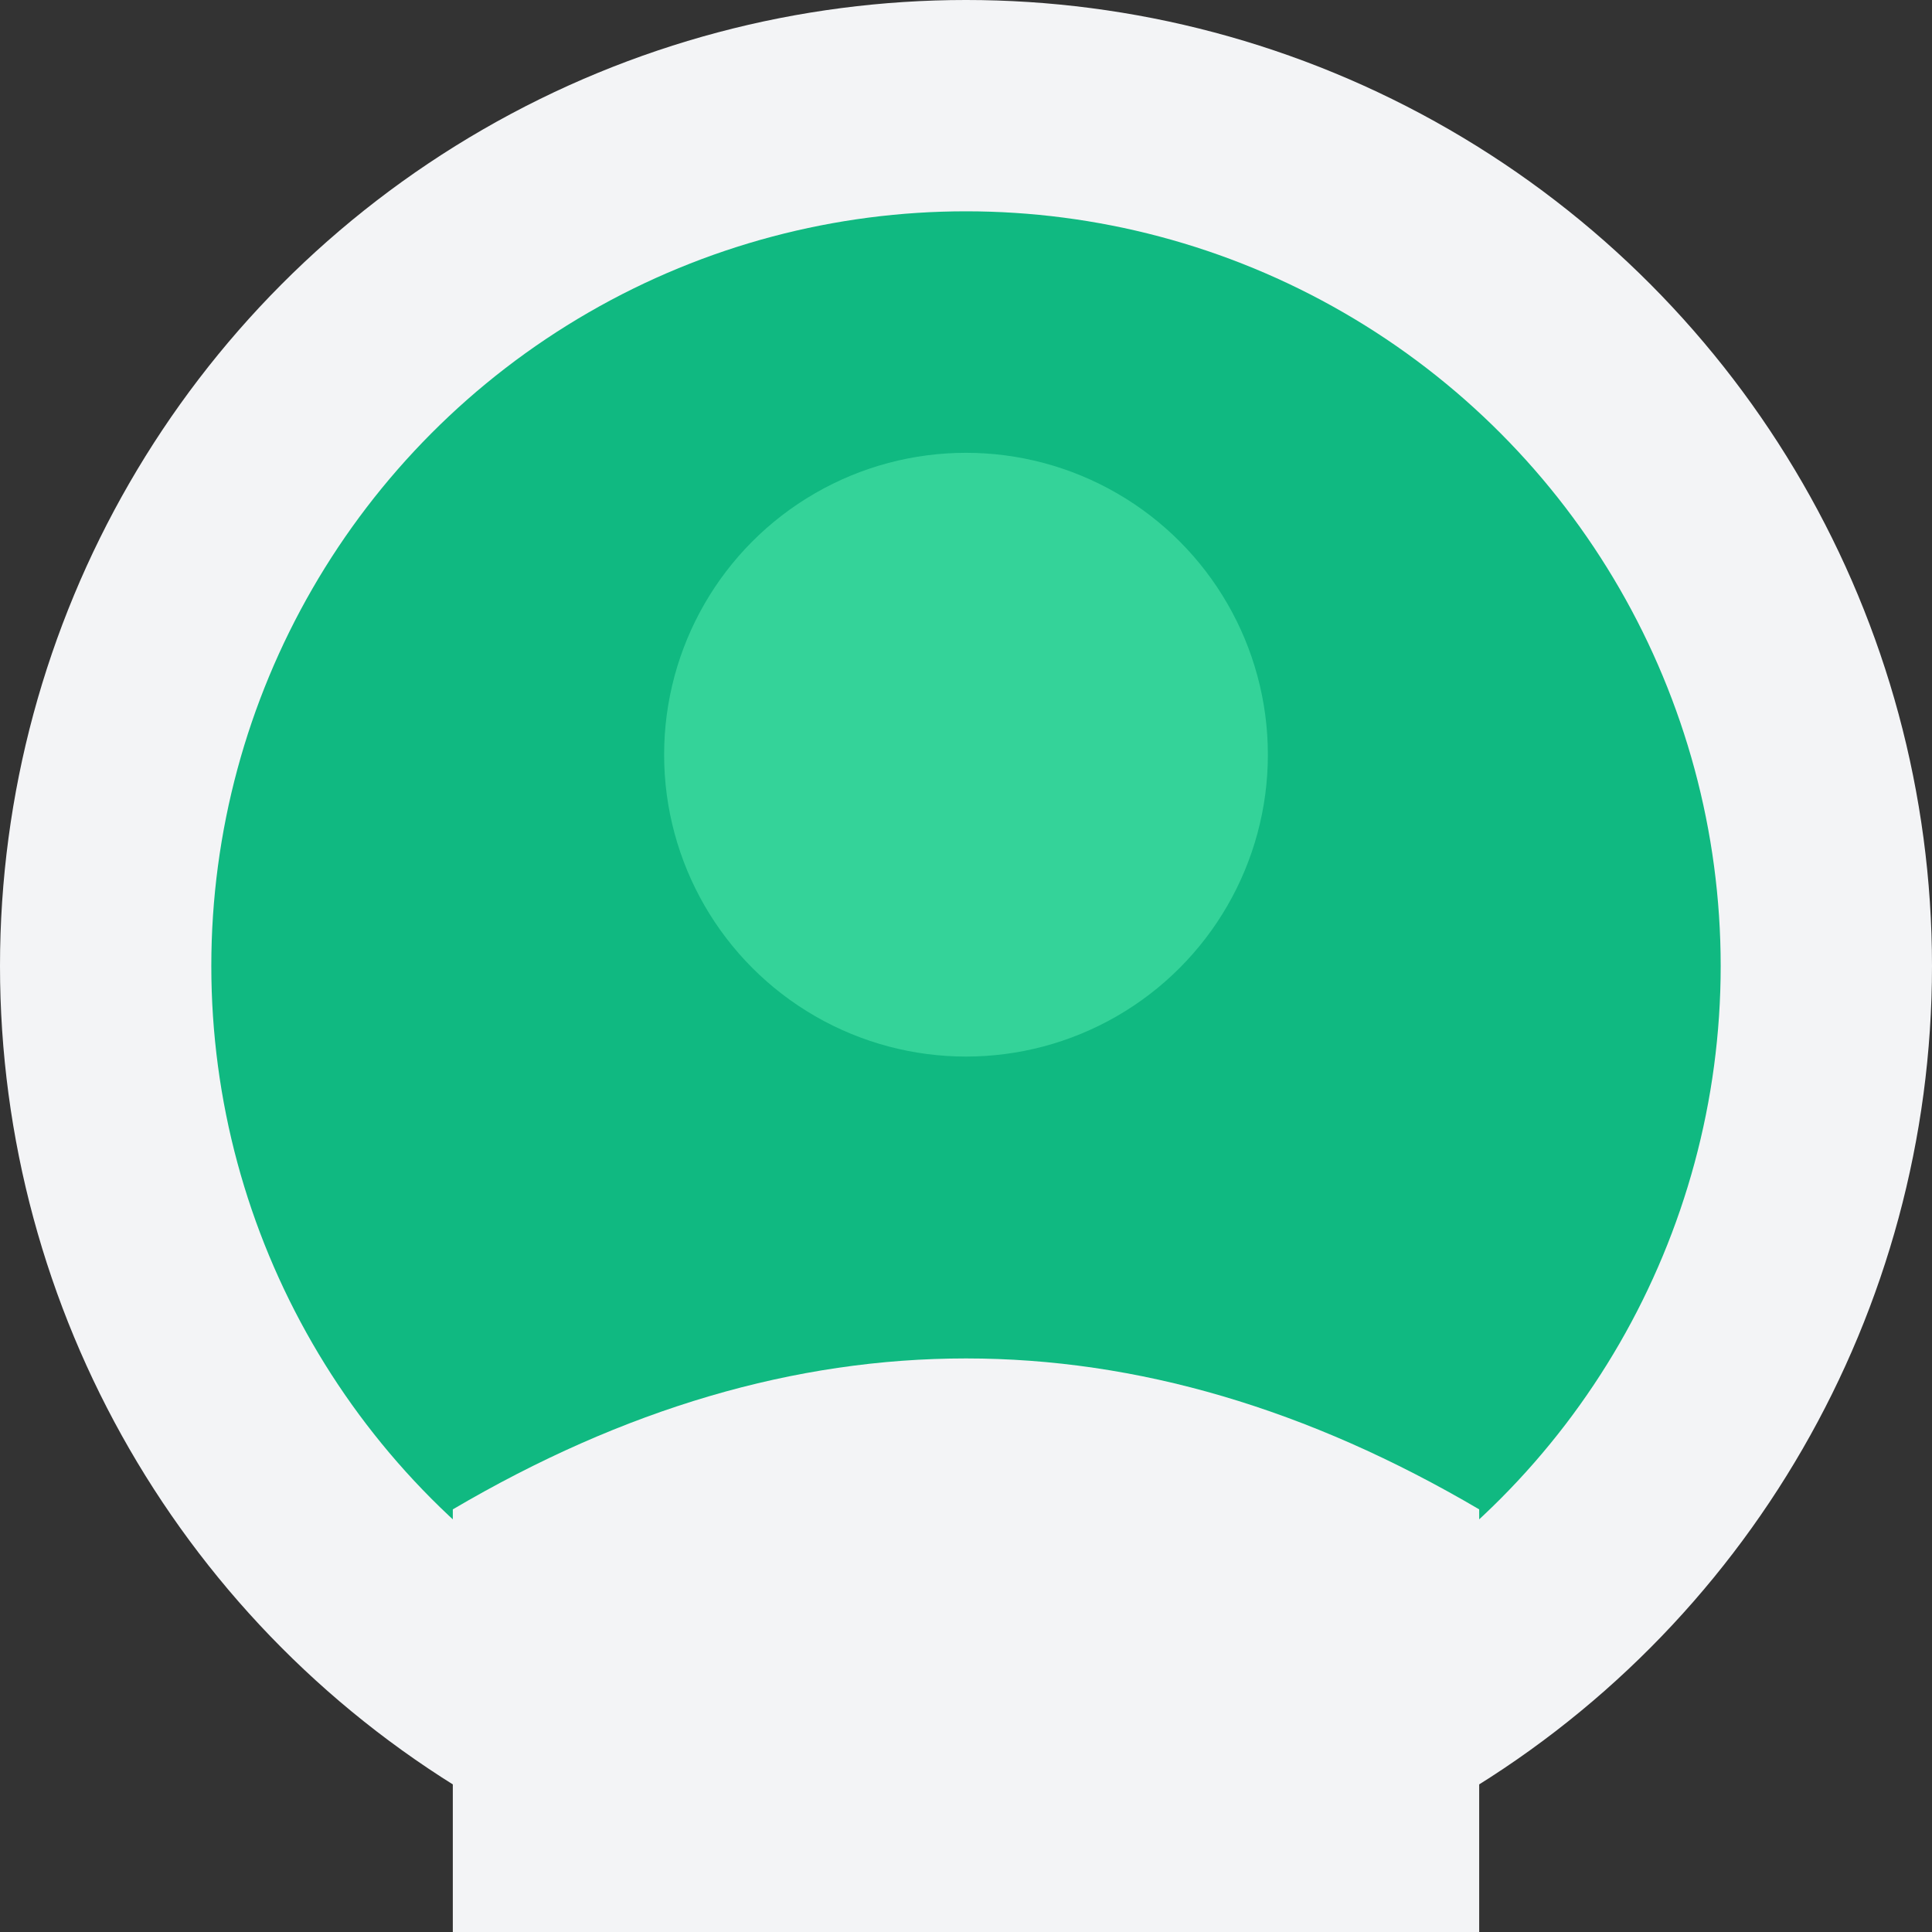 <svg xmlns="http://www.w3.org/2000/svg" width="128" height="128" viewBox="0 0 128 128">
  <rect x="0" y="0" width="128" height="128" fill="#333333" stroke="none"/>
  <style>
    .st0{fill:#10B981;} /* emerald-500 */
    .st1{fill:#34D399;} /* emerald-400 */
    .st2{fill:#F3F4F6;} /* gray-100 */
    .st3{fill:#1F2937;} /* gray-800 */
  </style>
  <circle class="st2" cx="64" cy="64" r="64"/>
  <circle class="st0" cx="64" cy="64" r="50"/>
  <circle class="st1" cx="64" cy="50" r="20"/>
  <path class="st2" d="M30,100 Q64,80 98,100 V128 H30 Z"/>
</svg>